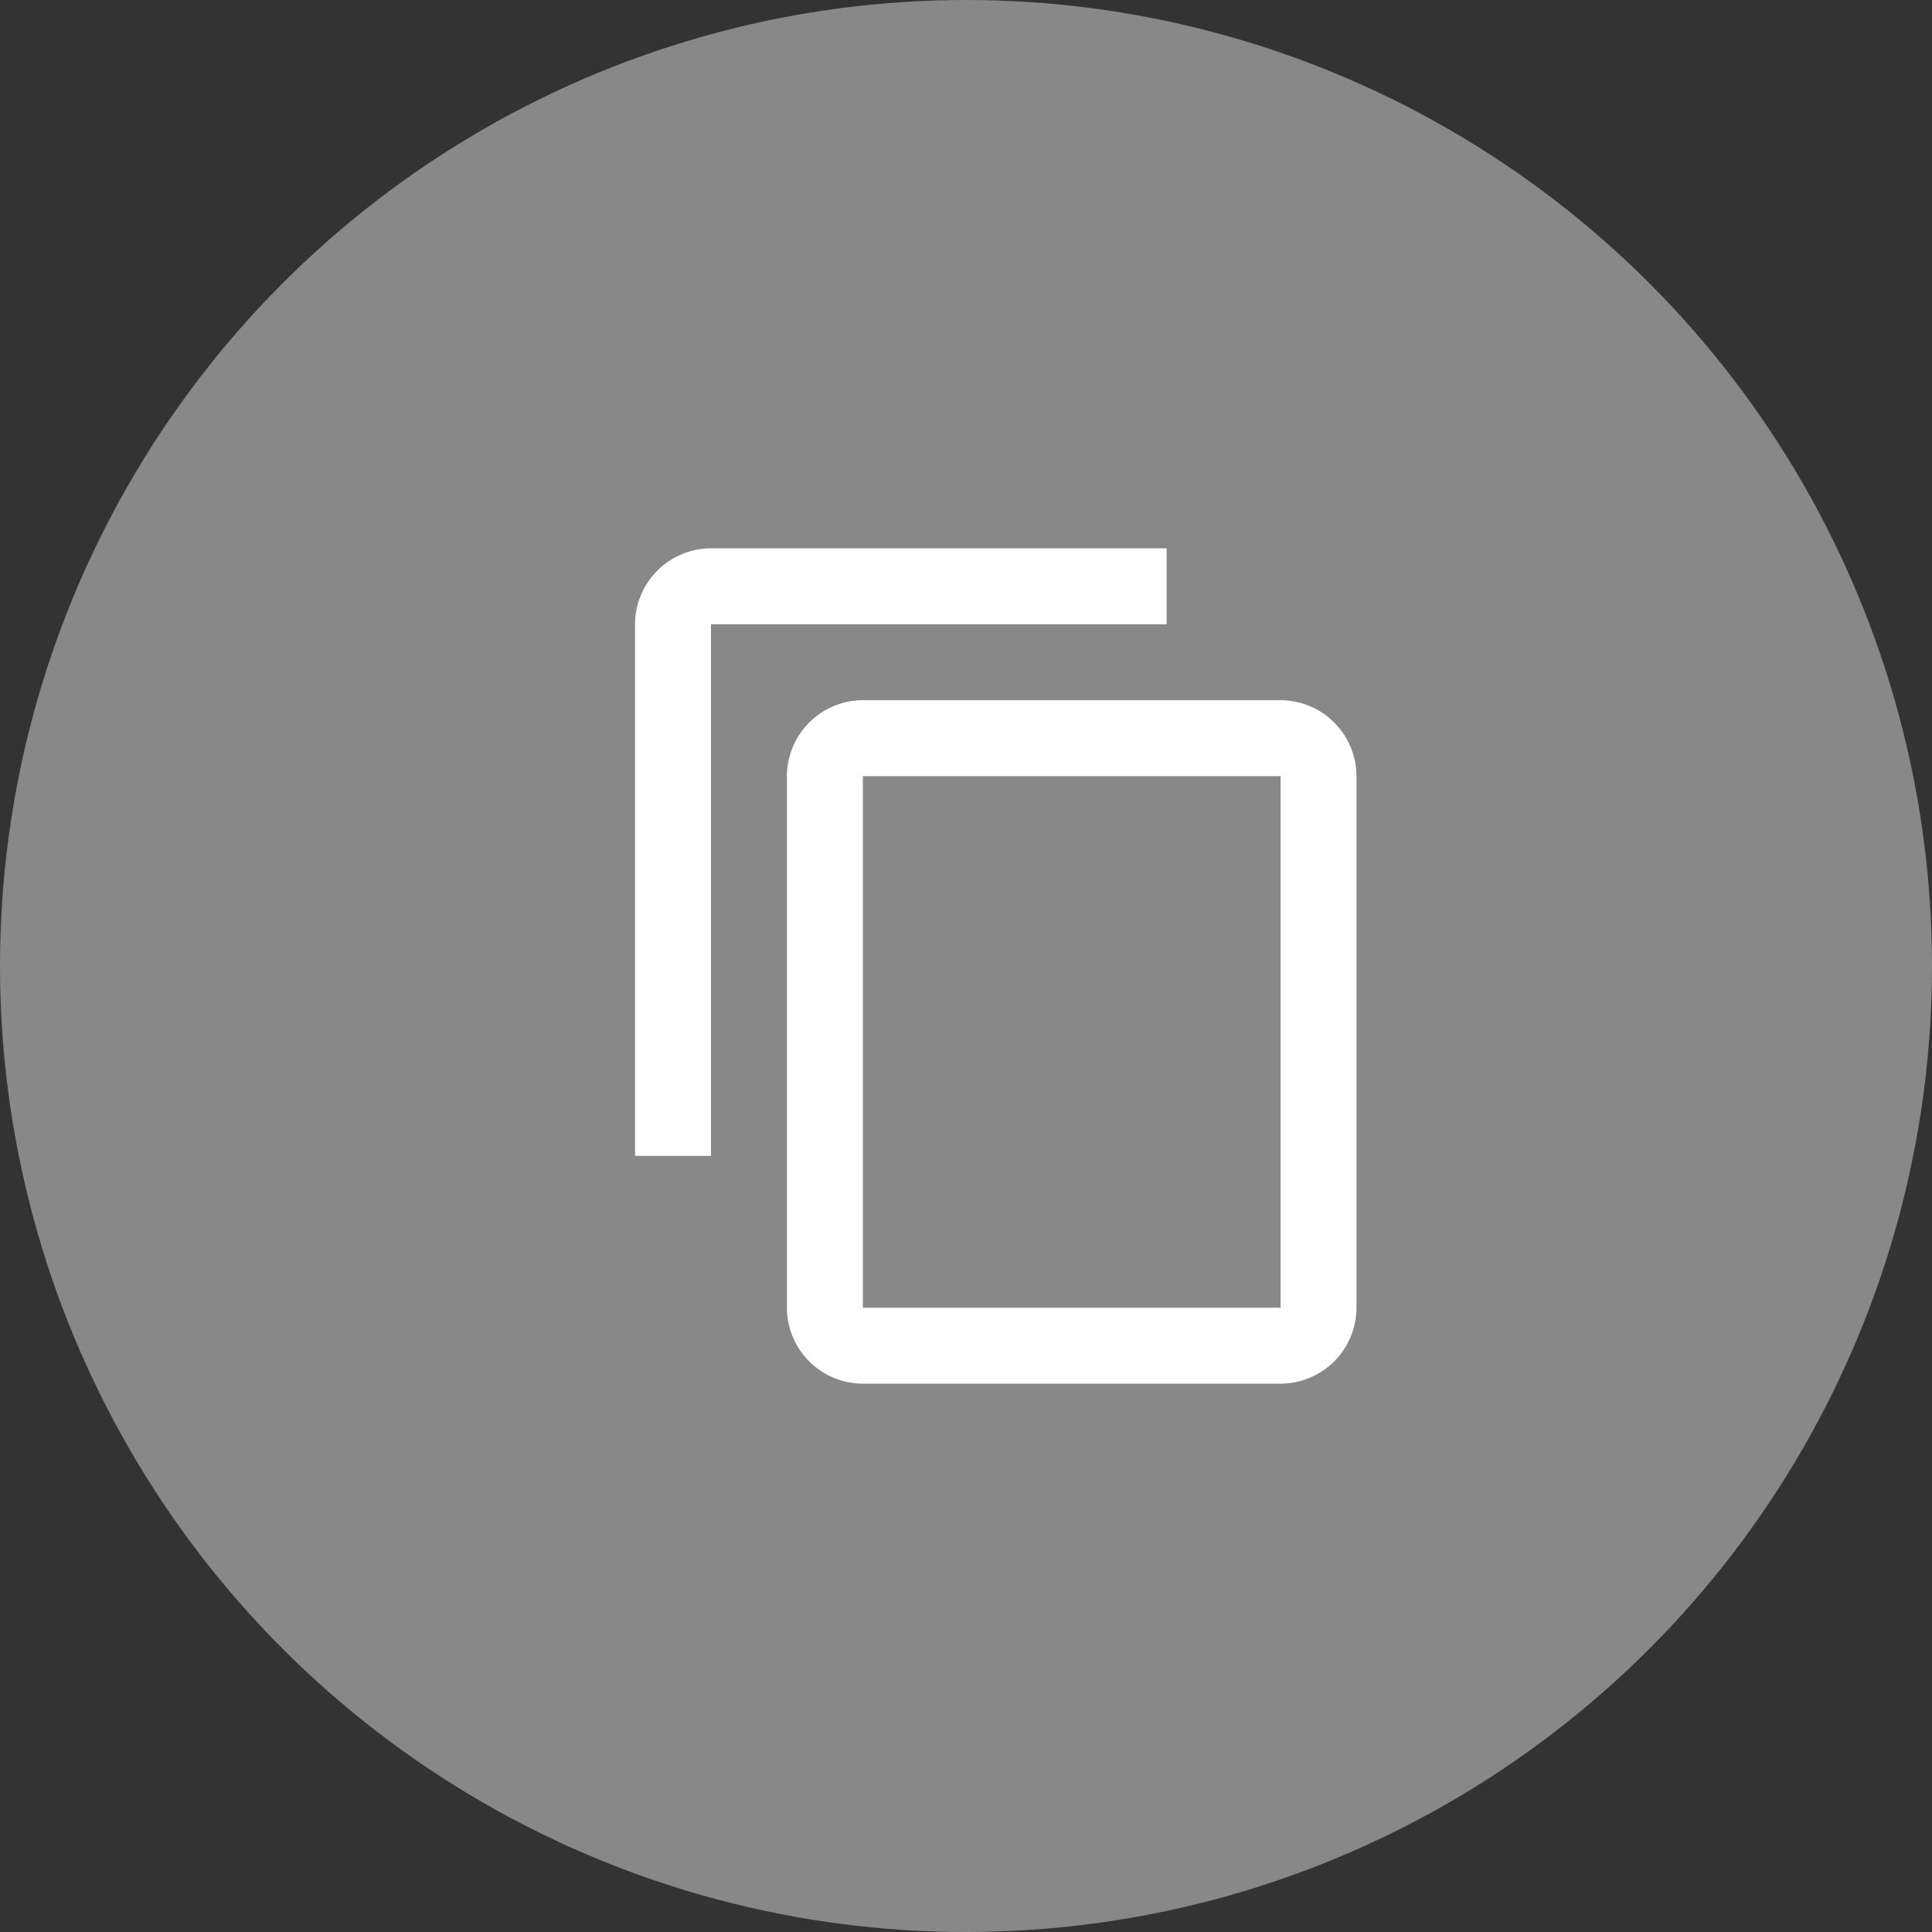 <svg xmlns="http://www.w3.org/2000/svg" width="26" height="26" viewBox="0 0 26 26"><rect x="0" y="0" width="26" height="26" fill="#333333" stroke="none"/><g transform="translate(-789 -571)"><circle cx="13" cy="13" r="13" transform="translate(789 571)" fill="#888"/><path d="M10.154,1.5H4.022A1.025,1.025,0,0,0,3,2.522V9.676H4.022V2.522h6.132Zm1.533,2.044H6.066A1.025,1.025,0,0,0,5.044,4.566V11.72a1.025,1.025,0,0,0,1.022,1.022h5.621a1.025,1.025,0,0,0,1.022-1.022V4.566A1.025,1.025,0,0,0,11.687,3.544Zm0,8.176H6.066V4.566h5.621Z" transform="translate(794.546 576.879)" fill="#fff"/></g></svg>